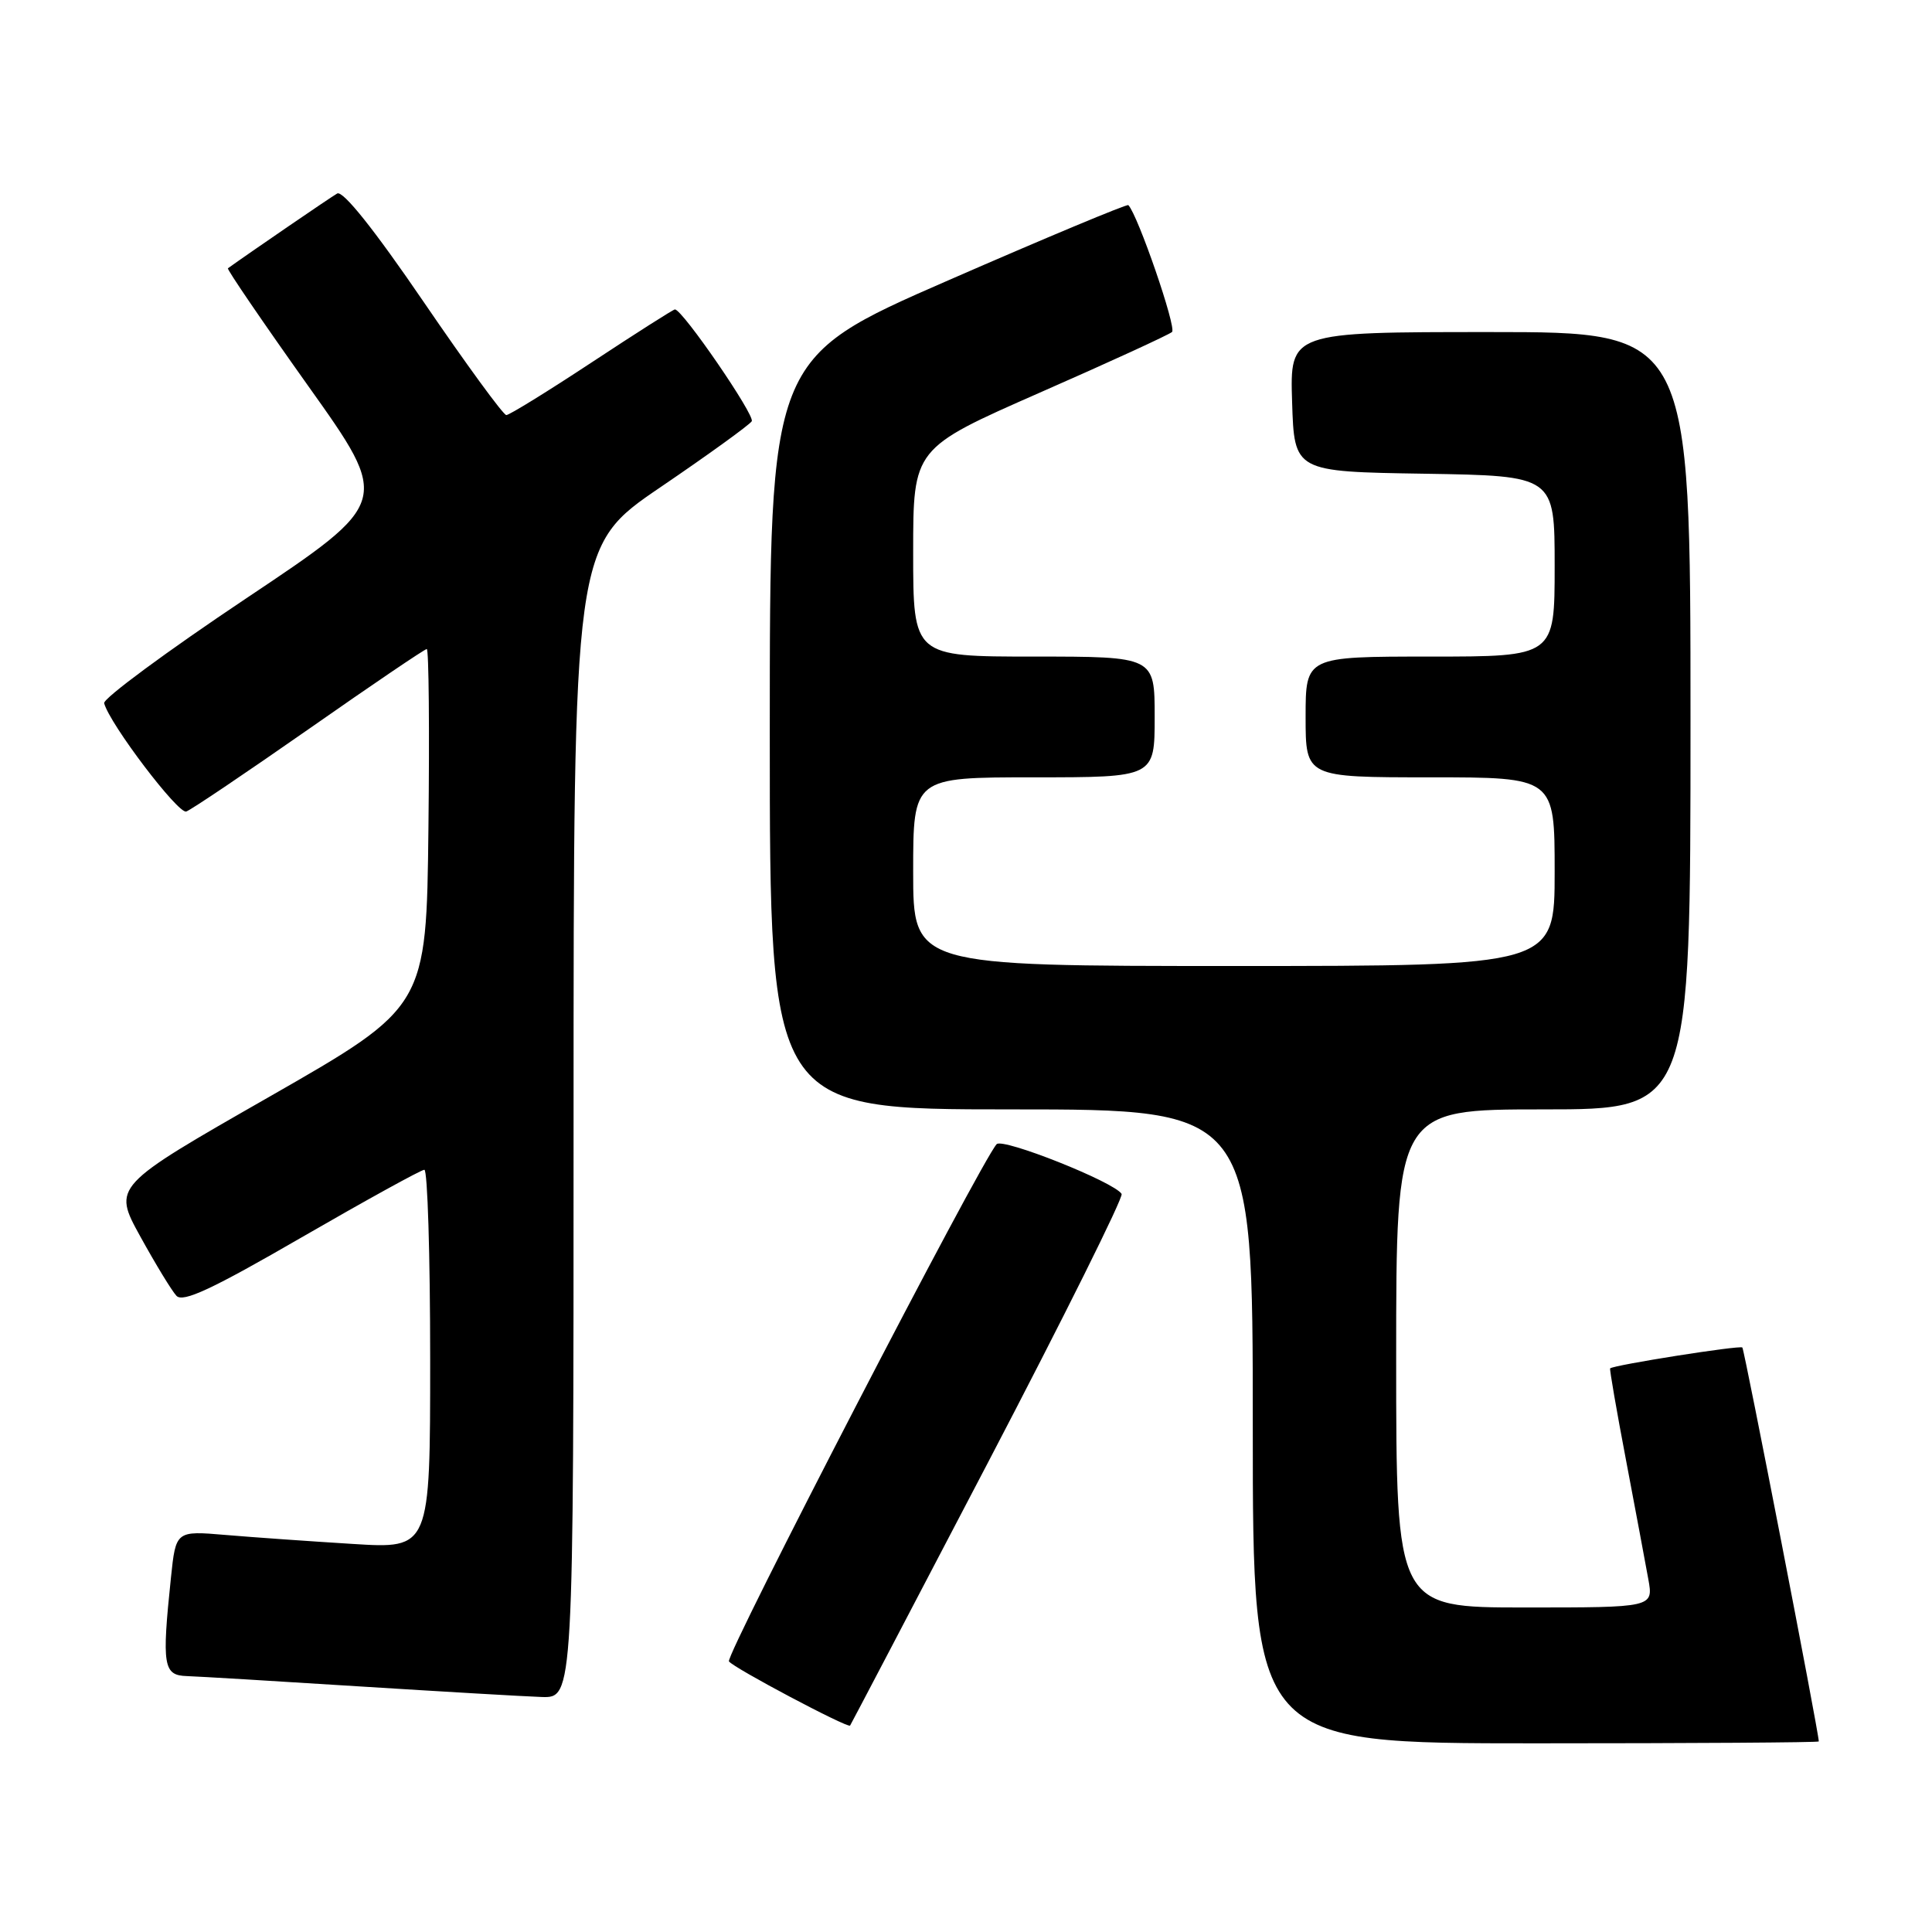 <?xml version="1.0" encoding="UTF-8" standalone="no"?>
<!DOCTYPE svg PUBLIC "-//W3C//DTD SVG 1.1//EN" "http://www.w3.org/Graphics/SVG/1.1/DTD/svg11.dtd" >
<svg xmlns="http://www.w3.org/2000/svg" xmlns:xlink="http://www.w3.org/1999/xlink" version="1.1" viewBox="0 0 256 256">
 <g >
 <path fill="currentColor"
d=" M 241.00 230.75 C 241.00 229.57 231.14 178.81 230.87 178.55 C 230.54 178.23 213.77 180.88 213.35 181.32 C 213.26 181.42 214.20 186.90 215.46 193.50 C 216.71 200.10 218.04 207.19 218.41 209.25 C 219.09 213.00 219.09 213.00 202.05 213.00 C 185.00 213.00 185.00 213.00 185.00 180.00 C 185.00 147.00 185.00 147.00 204.50 147.00 C 224.00 147.00 224.00 147.00 224.00 95.50 C 224.00 44.00 224.00 44.00 197.46 44.00 C 170.92 44.00 170.92 44.00 171.21 53.25 C 171.50 62.50 171.50 62.50 188.75 62.77 C 206.00 63.05 206.00 63.05 206.00 75.02 C 206.00 87.00 206.00 87.00 189.50 87.00 C 173.00 87.00 173.00 87.00 173.00 95.00 C 173.00 103.00 173.00 103.00 189.50 103.00 C 206.00 103.00 206.00 103.00 206.00 115.50 C 206.00 128.00 206.00 128.00 163.50 128.00 C 121.00 128.00 121.00 128.00 121.00 115.50 C 121.00 103.00 121.00 103.00 137.00 103.00 C 153.00 103.00 153.00 103.00 153.00 95.00 C 153.00 87.00 153.00 87.00 137.00 87.00 C 121.00 87.00 121.00 87.00 121.00 73.20 C 121.00 59.41 121.00 59.41 137.75 52.04 C 146.96 48.00 154.86 44.37 155.30 43.99 C 155.93 43.44 150.77 28.46 149.51 27.18 C 149.34 27.01 138.58 31.50 125.60 37.17 C 102.00 47.47 102.00 47.47 102.00 97.24 C 102.00 147.00 102.00 147.00 134.00 147.00 C 166.00 147.00 166.00 147.00 166.00 189.00 C 166.00 231.00 166.00 231.00 203.50 231.00 C 224.12 231.00 241.00 230.89 241.00 230.75 Z  M 130.94 193.74 C 140.93 174.62 148.89 158.62 148.62 158.20 C 147.65 156.62 132.86 150.74 132.06 151.61 C 129.98 153.87 96.09 219.34 96.59 220.14 C 97.09 220.95 112.30 229.01 112.64 228.65 C 112.71 228.57 120.95 212.86 130.94 193.74 Z  M 76.00 148.69 C 76.00 72.39 76.00 72.39 87.54 64.54 C 93.88 60.23 99.31 56.30 99.61 55.82 C 100.08 55.06 90.43 41.00 89.43 41.00 C 89.22 41.00 84.27 44.15 78.43 48.00 C 72.59 51.85 67.49 55.00 67.09 55.00 C 66.69 55.00 61.76 48.24 56.12 39.98 C 49.59 30.41 45.44 25.21 44.68 25.64 C 43.81 26.13 32.88 33.62 30.20 35.55 C 30.04 35.67 34.82 42.68 40.83 51.13 C 51.77 66.49 51.77 66.49 32.63 79.28 C 22.11 86.31 13.64 92.57 13.80 93.18 C 14.54 95.94 23.62 107.90 24.68 107.53 C 25.34 107.30 32.66 102.36 40.97 96.56 C 49.27 90.75 56.28 86.00 56.55 86.00 C 56.82 86.00 56.92 96.67 56.77 109.71 C 56.50 133.42 56.50 133.42 35.72 145.31 C 14.93 157.19 14.93 157.19 18.59 163.84 C 20.61 167.50 22.76 171.04 23.38 171.70 C 24.24 172.63 28.11 170.82 39.98 163.95 C 48.50 159.03 55.81 155.00 56.23 155.00 C 56.65 155.00 57.00 166.30 57.00 180.11 C 57.00 205.22 57.00 205.22 46.75 204.58 C 41.11 204.23 33.53 203.70 29.90 203.39 C 23.30 202.83 23.30 202.83 22.65 209.06 C 21.43 220.72 21.64 221.99 24.75 222.09 C 26.26 222.14 36.50 222.75 47.50 223.45 C 58.50 224.14 69.41 224.78 71.75 224.86 C 76.00 225.00 76.00 225.00 76.00 148.69 Z "/>
</g>
</svg>